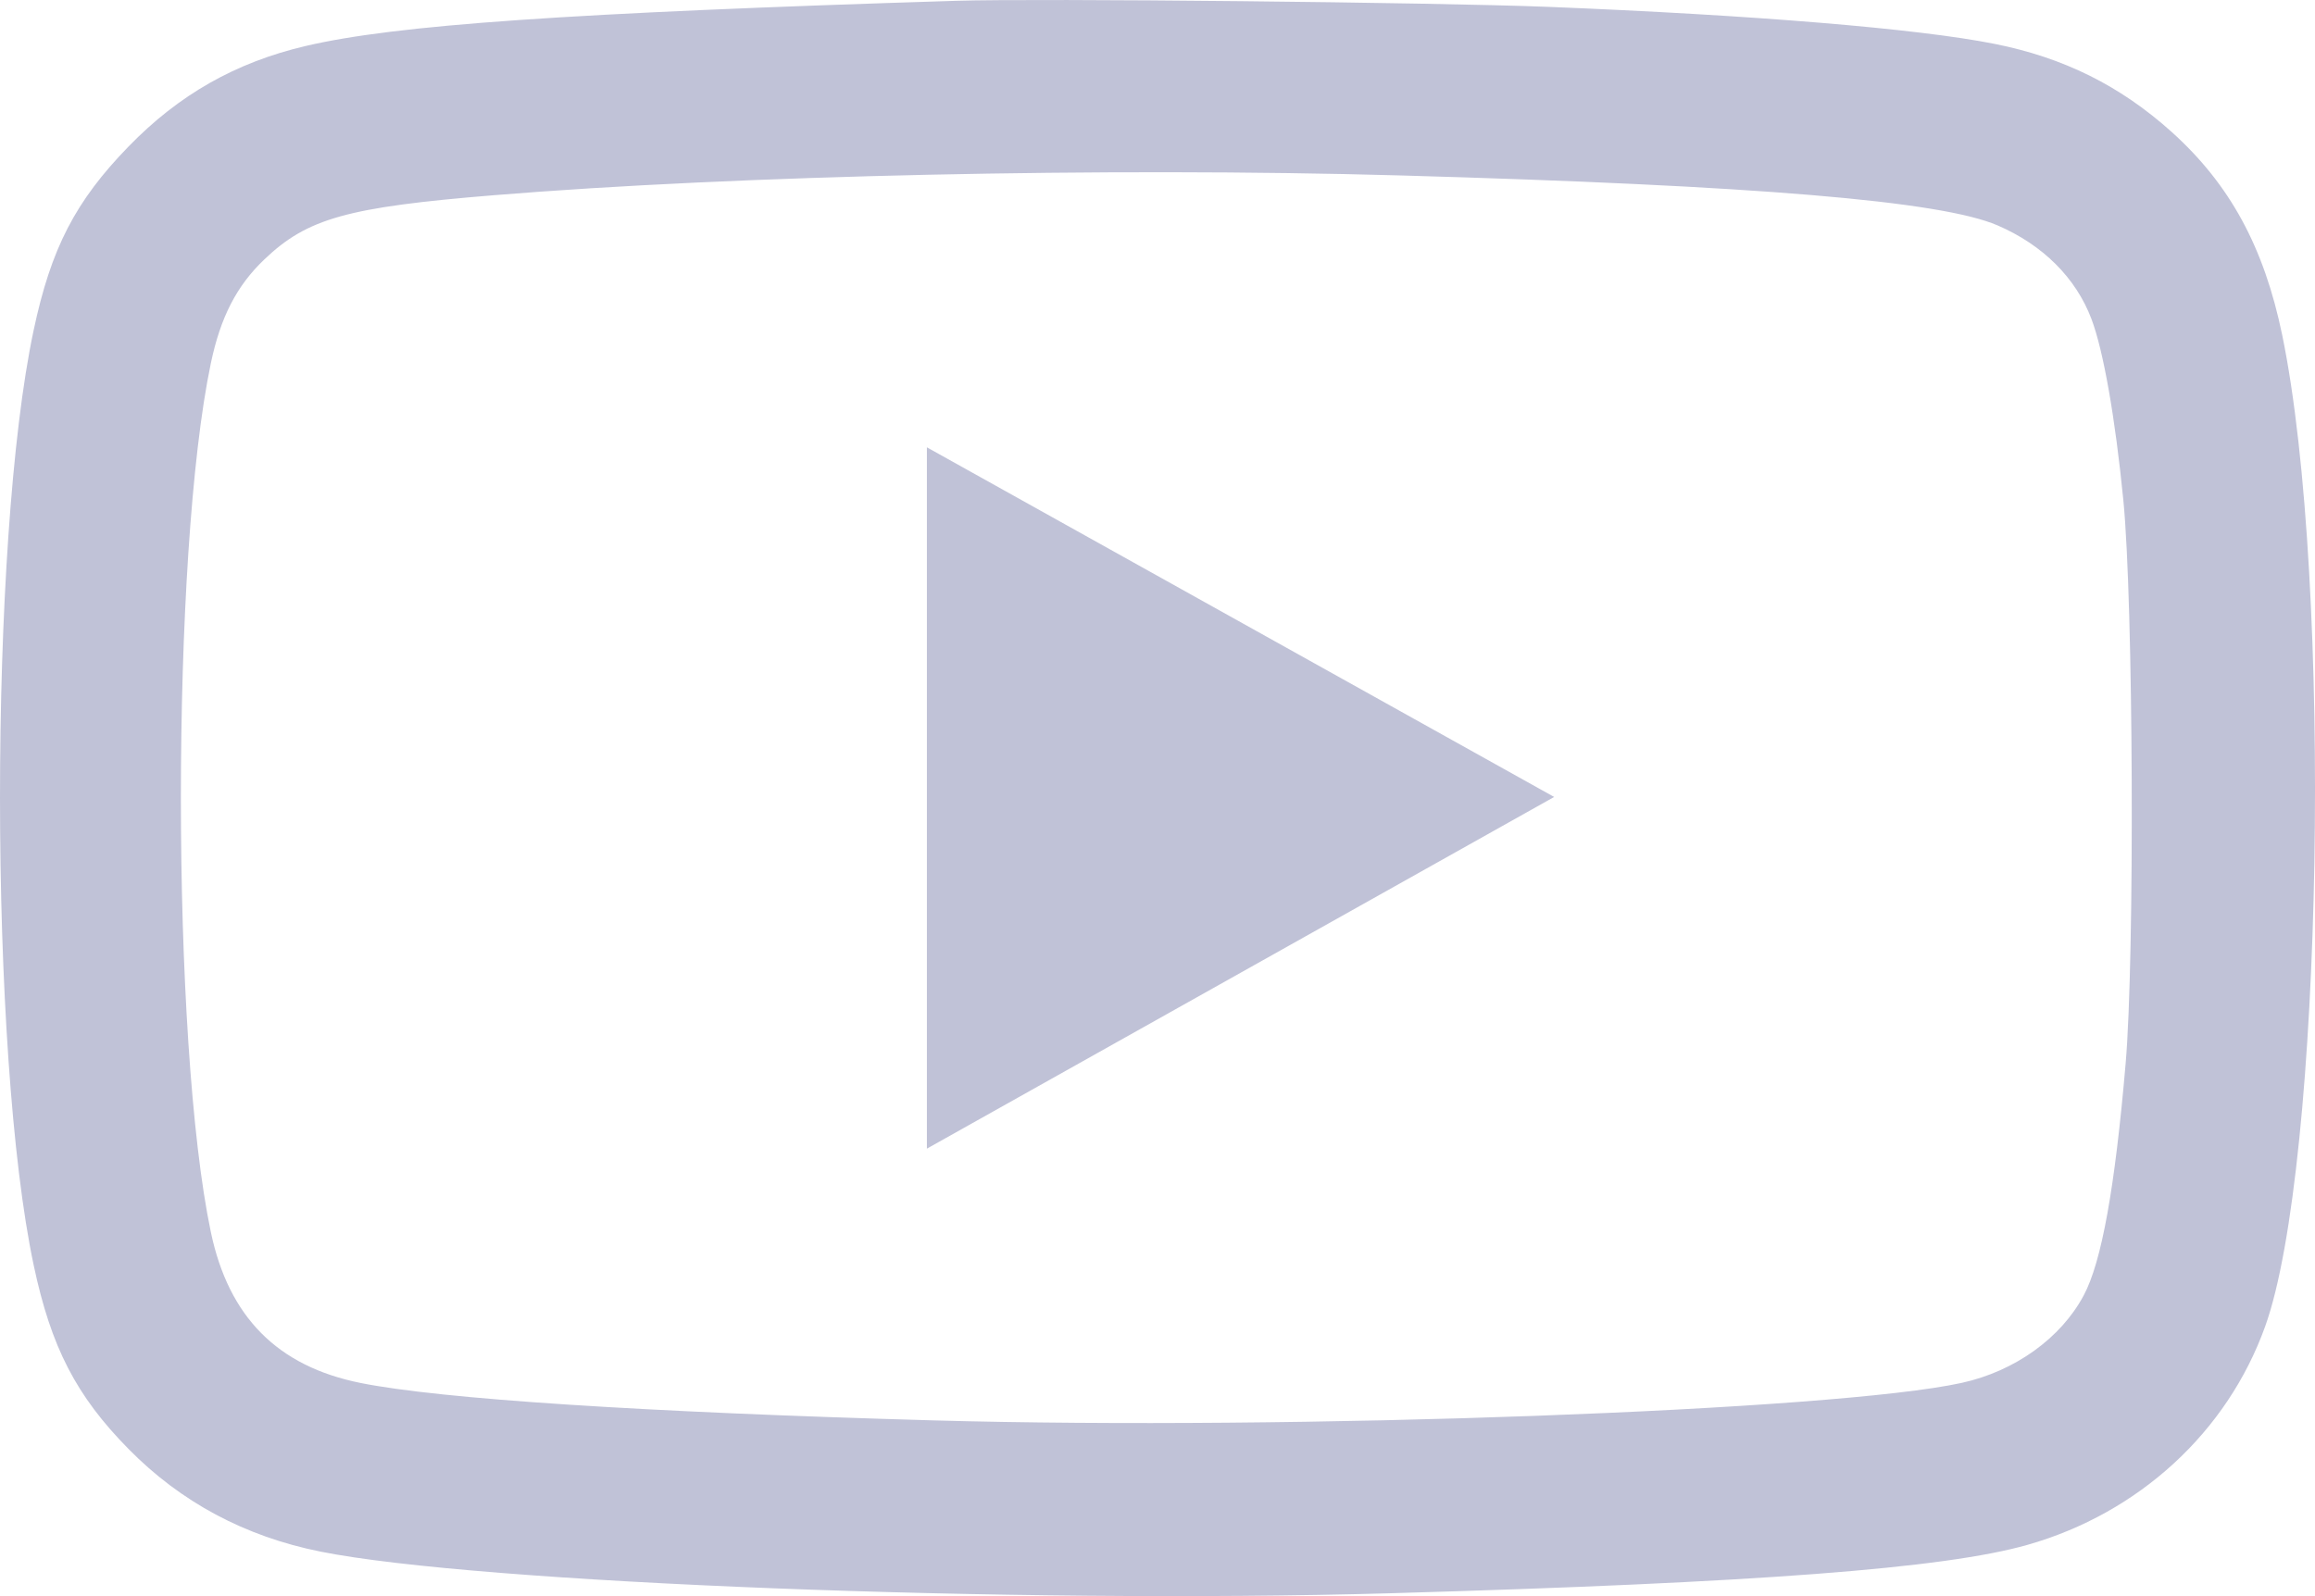 <svg width="29" height="20" viewBox="0 0 29 20" fill="none" xmlns="http://www.w3.org/2000/svg">
<path fill-rule="evenodd" clip-rule="evenodd" d="M11.979 0.01C7.12 0.161 4.951 0.312 3.826 0.577C2.953 0.782 2.241 1.186 1.611 1.835C0.944 2.521 0.639 3.111 0.421 4.14C-0.141 6.784 -0.14 13.21 0.423 15.858C0.64 16.881 0.954 17.49 1.61 18.156C2.266 18.823 3.068 19.252 4.014 19.442C5.976 19.837 12.714 20.099 17.415 19.964C22.015 19.832 24.357 19.654 25.4 19.357C26.794 18.96 27.9 17.944 28.375 16.622C29.099 14.613 29.225 7.285 28.59 4.202C28.362 3.096 27.934 2.31 27.203 1.652C26.558 1.073 25.85 0.721 24.982 0.549C24.028 0.359 21.97 0.189 19.397 0.086C17.957 0.029 13.009 -0.022 11.979 0.01ZM17.529 2.198C22.01 2.325 24.311 2.518 25.023 2.824C25.591 3.069 26.005 3.482 26.2 3.998C26.35 4.396 26.497 5.234 26.599 6.266C26.725 7.539 26.743 11.985 26.628 13.325C26.494 14.885 26.327 15.812 26.103 16.231C25.817 16.768 25.24 17.182 24.574 17.328C22.986 17.677 16.205 17.924 11.696 17.798C8.051 17.695 5.517 17.53 4.517 17.329C3.476 17.12 2.864 16.502 2.641 15.437C2.141 13.054 2.141 6.937 2.641 4.553C2.762 3.975 2.964 3.582 3.311 3.251C3.85 2.736 4.349 2.596 6.188 2.446C9.233 2.196 13.877 2.095 17.529 2.198ZM11.611 14.393L19.469 9.986C19.469 9.986 19.469 9.986 11.611 5.605V14.393Z" fill="#C0C2D7"/>
</svg>